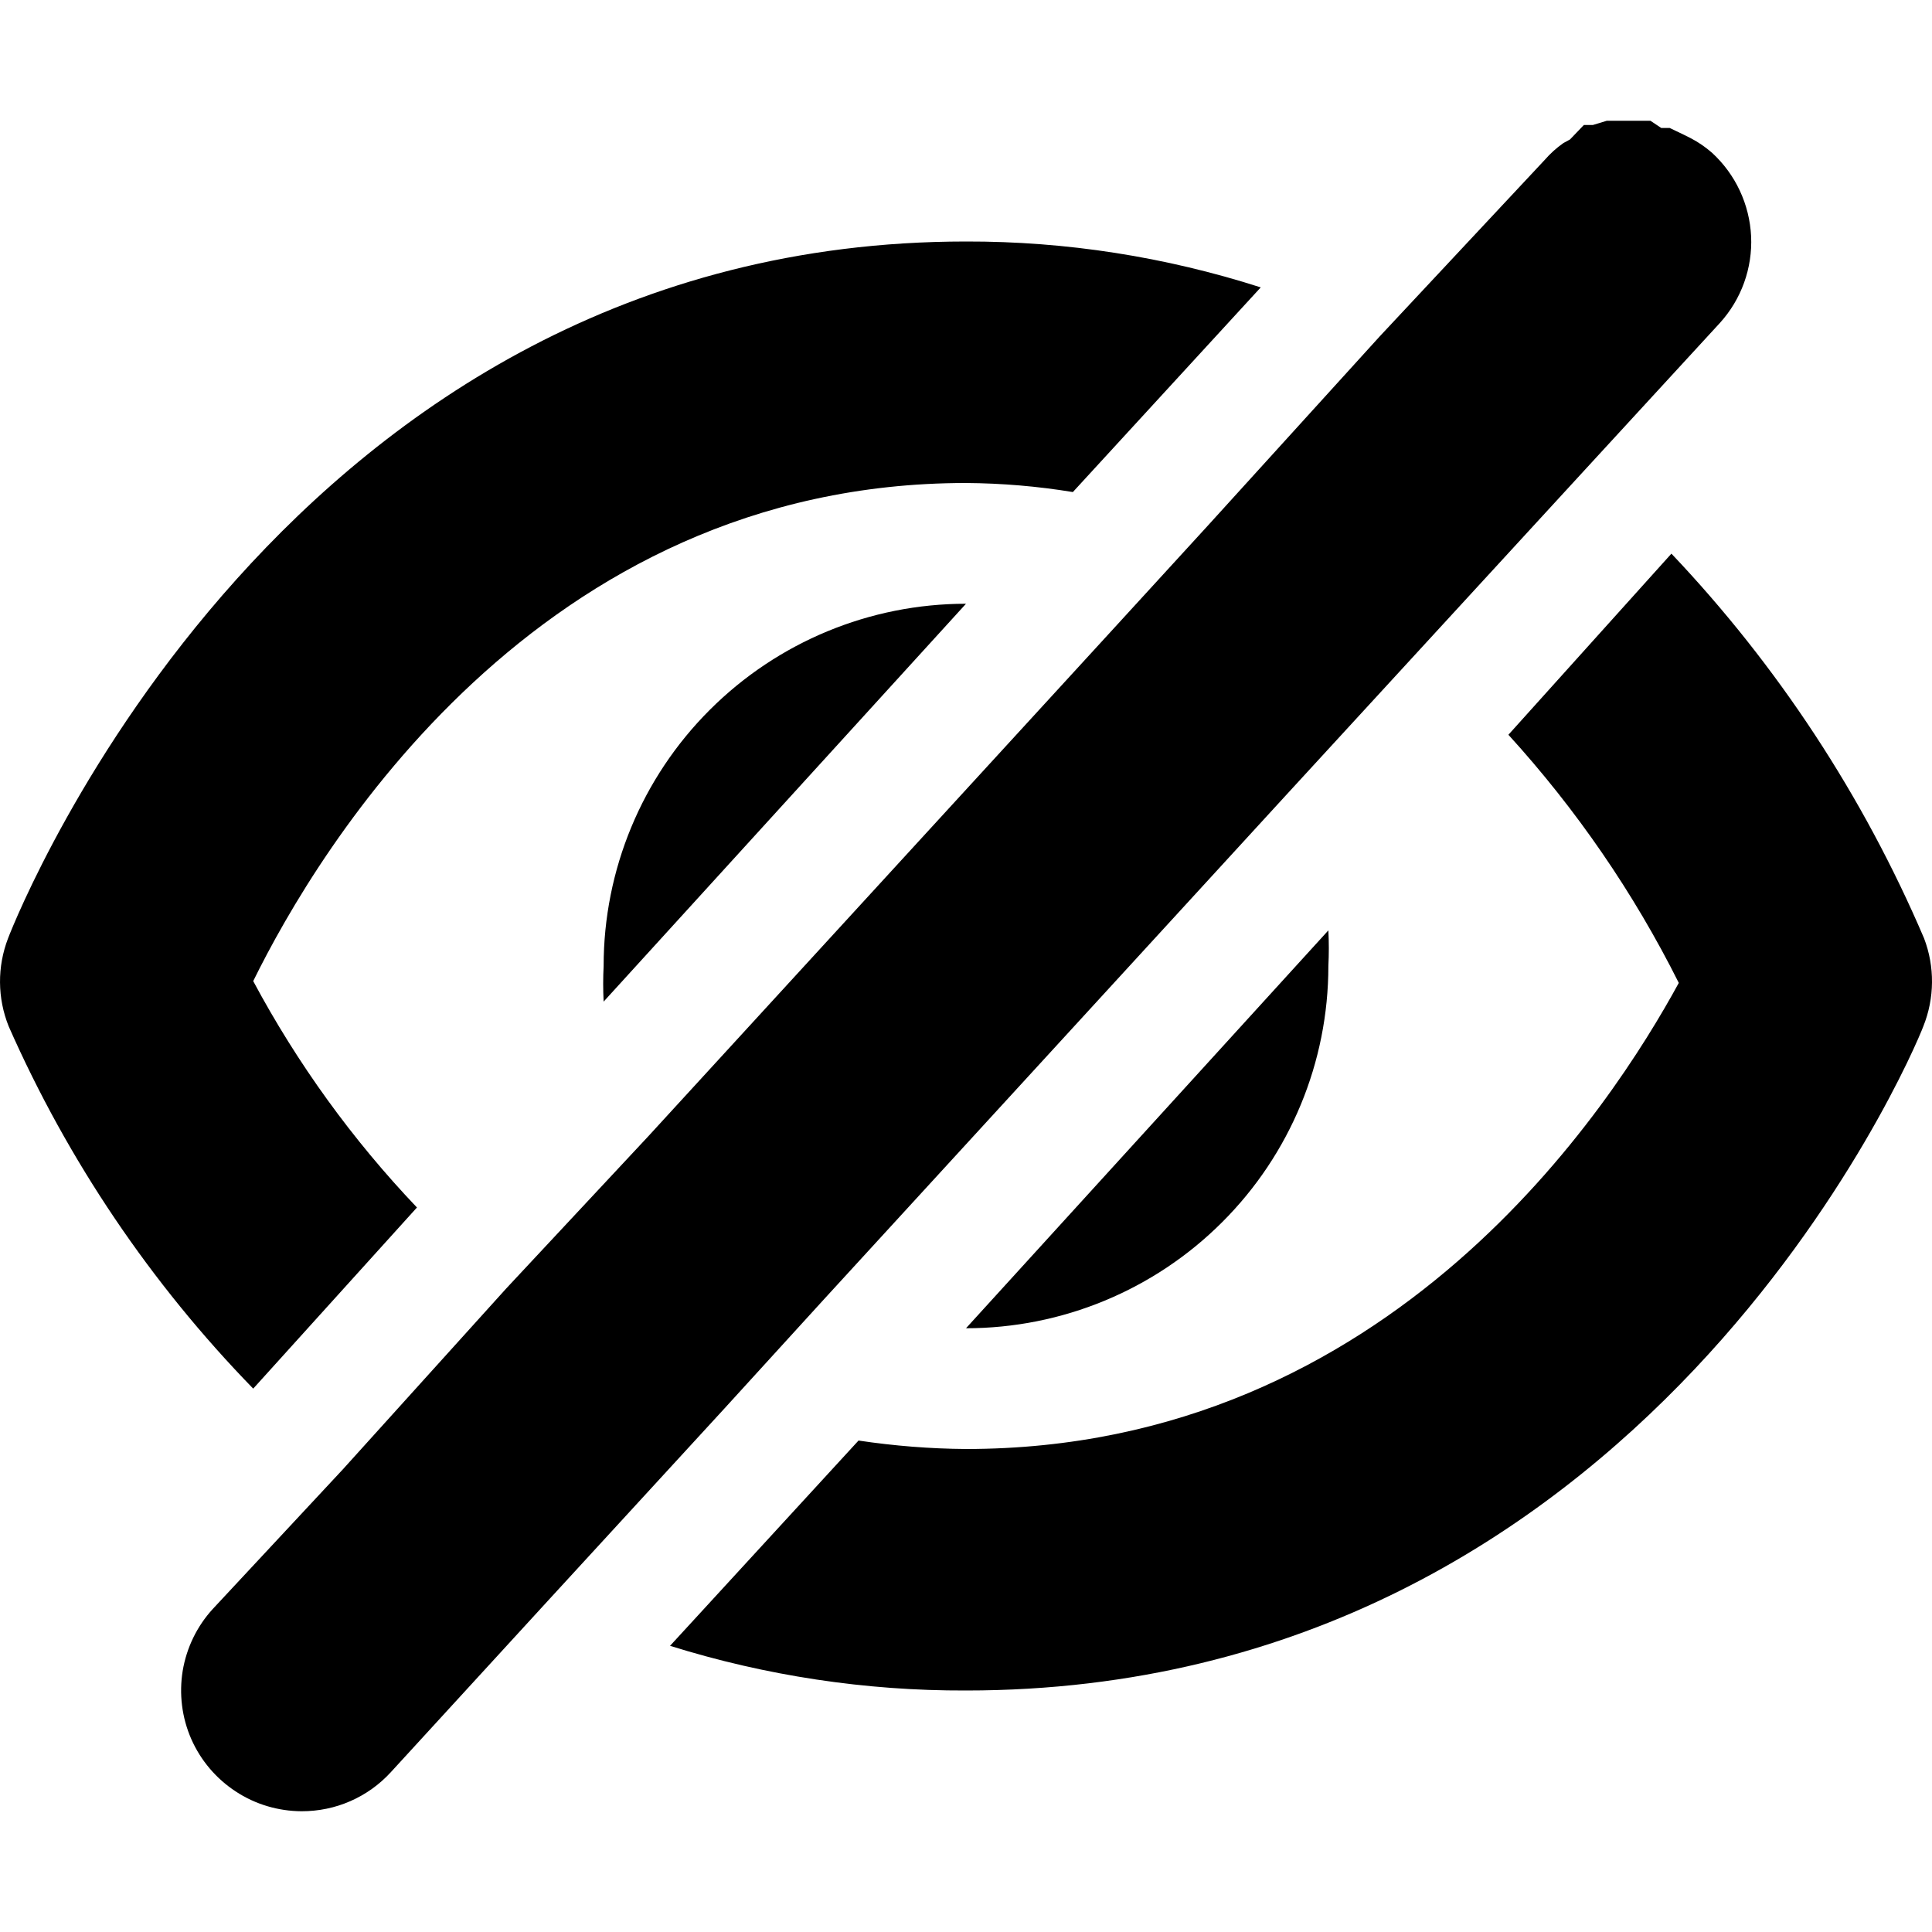 <svg fill="currentColor" viewBox="0 0 16 16"  xmlns="http://www.w3.org/2000/svg">
<path fill-rule="evenodd" clip-rule="evenodd" d="M10.646 6.59L6.824 10.76L5.999 11.665L4.553 13.24L3.238 14.675C3.144 14.778 3.03 14.86 2.902 14.916C2.775 14.972 2.637 15 2.498 15C2.304 14.999 2.114 14.943 1.952 14.836C1.79 14.73 1.662 14.579 1.584 14.402C1.506 14.224 1.482 14.028 1.513 13.837C1.545 13.646 1.631 13.468 1.762 13.325L2.838 12.17L4.193 10.67L5.369 9.41L9.191 5.24L10.001 4.355L11.427 2.785L12.792 1.325C12.838 1.272 12.89 1.225 12.947 1.185L13.002 1.155L13.117 1.035H13.192L13.307 1H13.387H13.502H13.587H13.668L13.758 1.06H13.828L13.943 1.115L14.003 1.145C14.066 1.178 14.124 1.218 14.178 1.265C14.373 1.444 14.489 1.692 14.502 1.957C14.514 2.221 14.421 2.479 14.243 2.675L13.117 3.9L11.762 5.375L10.646 6.59ZM3.453 10C2.919 9.439 2.463 8.809 2.097 8.125C2.633 7.035 4.448 4 8 4C8.297 4.002 8.593 4.027 8.885 4.075L10.441 2.38C9.652 2.127 8.829 1.998 8 2C2.378 2 0.157 7.535 0.067 7.77C-0.024 8.006 -0.022 8.266 0.072 8.5C0.563 9.613 1.249 10.629 2.097 11.5L3.453 10ZM13.842 4.585C14.723 5.514 15.431 6.593 15.934 7.77C16.024 8.005 16.022 8.266 15.928 8.5C15.838 8.74 13.607 14 8 14C7.169 14.003 6.342 13.878 5.549 13.63L7.11 11.93C7.404 11.974 7.702 11.998 8 12C11.527 12 13.352 9.15 13.903 8.14C13.529 7.393 13.054 6.702 12.492 6.085L13.842 4.585ZM4.999 8C4.994 8.098 4.994 8.197 4.999 8.295L8 5C7.204 5 6.441 5.316 5.878 5.879C5.315 6.441 4.999 7.204 4.999 8ZM8 11C8.796 11 9.559 10.684 10.122 10.121C10.685 9.559 11.001 8.796 11.001 8C11.006 7.902 11.006 7.803 11.001 7.705L8 11Z" />
</svg>
